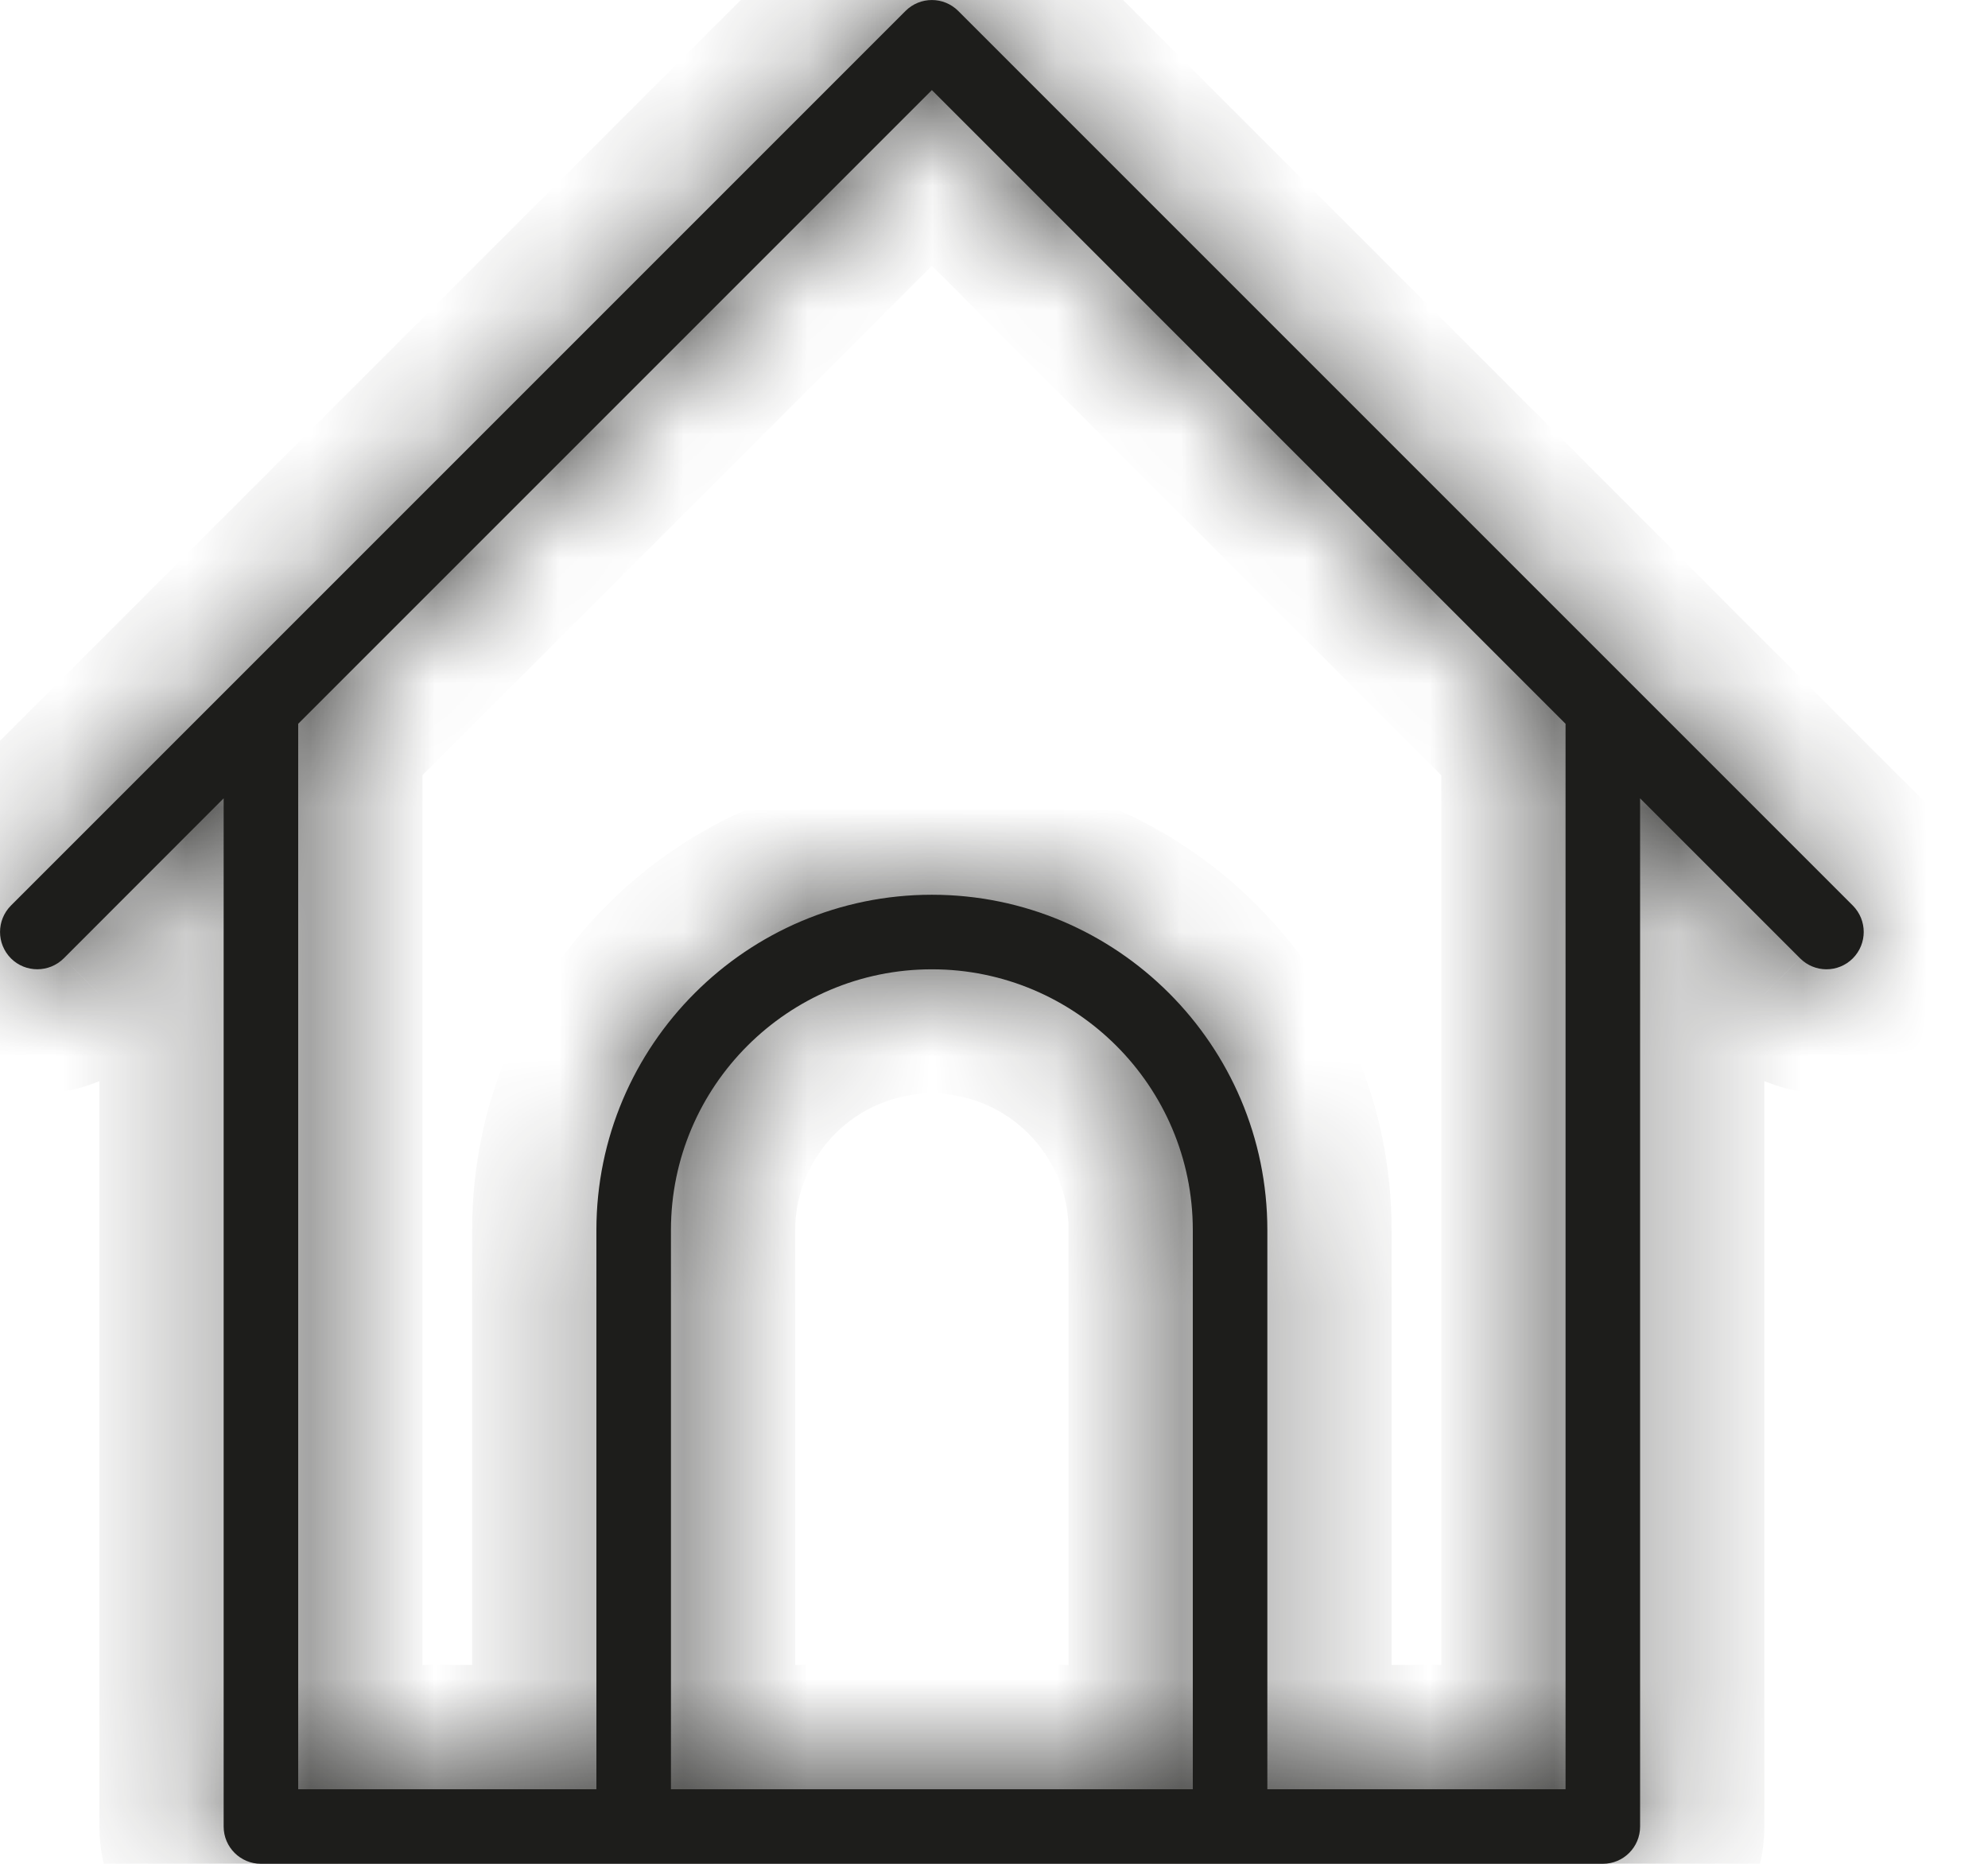 <svg width="16" height="15" viewBox="0 0 16 15" fill="none" xmlns="http://www.w3.org/2000/svg">
<g clip-path="url(#clip0_490_4775)">
<mask id="path-1-inside-1_490_4775" fill="white">
<path d="M14.912 7.288L13.112 5.488L7.712 0.088C7.595 -0.029 7.405 -0.029 7.288 0.088L1.888 5.488L0.088 7.288C-0.029 7.406 -0.029 7.595 0.088 7.713C0.205 7.83 0.395 7.83 0.513 7.713L1.8 6.425V14.7C1.8 14.866 1.935 15 2.1 15H5.1H9.9H12.9C13.066 15 13.2 14.866 13.2 14.7V6.425L14.488 7.713C14.546 7.771 14.623 7.801 14.7 7.801C14.777 7.801 14.854 7.771 14.912 7.713C15.029 7.595 15.029 7.406 14.912 7.288ZM9.6 14.4H5.4V9.9C5.4 8.742 6.342 7.801 7.5 7.801C8.658 7.801 9.6 8.742 9.6 9.9V14.4ZM12.6 14.4H10.2V9.9C10.2 8.412 8.989 7.201 7.5 7.201C6.011 7.201 4.8 8.412 4.8 9.9V14.4H2.4V5.825L7.5 0.725L12.6 5.825V14.4Z"/>
</mask>
<path d="M14.912 7.288L13.112 5.488L7.712 0.088C7.595 -0.029 7.405 -0.029 7.288 0.088L1.888 5.488L0.088 7.288C-0.029 7.406 -0.029 7.595 0.088 7.713C0.205 7.83 0.395 7.83 0.513 7.713L1.8 6.425V14.7C1.8 14.866 1.935 15 2.1 15H5.1H9.9H12.9C13.066 15 13.2 14.866 13.2 14.7V6.425L14.488 7.713C14.546 7.771 14.623 7.801 14.7 7.801C14.777 7.801 14.854 7.771 14.912 7.713C15.029 7.595 15.029 7.406 14.912 7.288ZM9.6 14.4H5.4V9.9C5.4 8.742 6.342 7.801 7.5 7.801C8.658 7.801 9.6 8.742 9.6 9.9V14.4ZM12.6 14.4H10.2V9.9C10.2 8.412 8.989 7.201 7.5 7.201C6.011 7.201 4.8 8.412 4.8 9.9V14.4H2.4V5.825L7.5 0.725L12.6 5.825V14.4Z" fill="#1D1D1B"/>
<path d="M14.912 7.288L15.621 6.583L15.619 6.581L14.912 7.288ZM13.112 5.488L13.819 4.781L13.819 4.781L13.112 5.488ZM7.712 0.088L8.42 -0.619L8.418 -0.621L7.712 0.088ZM7.288 0.088L6.582 -0.621L6.581 -0.619L7.288 0.088ZM1.888 5.488L1.181 4.781L1.181 4.781L1.888 5.488ZM0.088 7.288L-0.619 6.581L-0.621 6.583L0.088 7.288ZM0.088 7.713L-0.621 8.418L-0.618 8.422L0.088 7.713ZM0.513 7.713L1.218 8.422L1.22 8.42L0.513 7.713ZM1.8 6.425H2.8V4.01L1.093 5.718L1.8 6.425ZM13.2 6.425L13.907 5.718L12.2 4.01V6.425H13.2ZM14.488 7.713L13.78 8.42L13.784 8.424L14.488 7.713ZM14.912 7.713L15.616 8.424L15.621 8.418L14.912 7.713ZM9.6 14.4V15.4H10.6V14.4H9.6ZM5.4 14.4H4.4V15.4H5.4V14.4ZM12.6 14.4V15.4H13.6V14.4H12.6ZM10.2 14.4H9.2V15.4H10.2V14.4ZM4.8 14.4V15.4H5.8V14.4H4.8ZM2.4 14.4H1.4V15.4H2.4V14.4ZM2.4 5.825L1.693 5.118L1.4 5.411V5.825H2.4ZM7.5 0.725L8.207 0.018L7.5 -0.689L6.793 0.018L7.5 0.725ZM12.6 5.825H13.6V5.411L13.307 5.118L12.6 5.825ZM15.619 6.581L13.819 4.781L12.405 6.195L14.205 7.995L15.619 6.581ZM13.819 4.781L8.42 -0.619L7.005 0.795L12.405 6.195L13.819 4.781ZM8.418 -0.621C7.91 -1.126 7.09 -1.126 6.582 -0.621L7.993 0.797C7.72 1.068 7.28 1.068 7.007 0.797L8.418 -0.621ZM6.581 -0.619L1.181 4.781L2.595 6.195L7.995 0.795L6.581 -0.619ZM1.181 4.781L-0.619 6.581L0.795 7.995L2.595 6.195L1.181 4.781ZM-0.621 6.583C-1.126 7.09 -1.126 7.911 -0.621 8.418L0.797 7.008C1.068 7.28 1.068 7.721 0.797 7.993L-0.621 6.583ZM-0.618 8.422C-0.11 8.927 0.71 8.927 1.218 8.422L-0.193 7.004C0.08 6.733 0.521 6.733 0.793 7.004L-0.618 8.422ZM1.22 8.42L2.507 7.132L1.093 5.718L-0.195 7.006L1.22 8.42ZM0.8 6.425V14.7H2.8V6.425H0.8ZM0.8 14.7C0.8 15.418 1.382 16 2.1 16V14C2.487 14 2.8 14.314 2.8 14.7H0.8ZM2.1 16H5.1V14H2.1V16ZM5.1 16H9.9V14H5.1V16ZM9.9 16H12.9V14H9.9V16ZM12.9 16C13.618 16 14.2 15.418 14.2 14.7H12.2C12.2 14.314 12.513 14 12.9 14V16ZM14.2 14.7V6.425H12.2V14.7H14.2ZM12.493 7.132L13.78 8.42L15.195 7.006L13.907 5.718L12.493 7.132ZM13.784 8.424C14.036 8.673 14.368 8.8 14.7 8.8V6.801C14.878 6.801 15.057 6.869 15.191 7.002L13.784 8.424ZM14.7 8.8C15.032 8.8 15.364 8.673 15.616 8.424L14.209 7.002C14.343 6.869 14.521 6.801 14.7 6.801V8.8ZM15.621 8.418C16.126 7.91 16.126 7.091 15.621 6.583L14.203 7.993C13.932 7.721 13.932 7.28 14.203 7.008L15.621 8.418ZM9.6 13.4H5.4V15.4H9.6V13.4ZM6.4 14.4V9.9H4.4V14.4H6.4ZM6.4 9.9C6.4 9.295 6.894 8.8 7.5 8.8V6.801C5.79 6.801 4.4 8.19 4.4 9.9H6.4ZM7.5 8.8C8.106 8.8 8.6 9.295 8.6 9.9H10.6C10.6 8.19 9.21 6.801 7.5 6.801V8.8ZM8.6 9.9V14.4H10.6V9.9H8.6ZM12.6 13.4H10.2V15.4H12.6V13.4ZM11.2 14.4V9.9H9.2V14.4H11.2ZM11.2 9.9C11.2 7.86 9.541 6.201 7.5 6.201V8.201C8.436 8.201 9.2 8.964 9.2 9.9H11.2ZM7.5 6.201C5.459 6.201 3.8 7.86 3.8 9.9H5.8C5.8 8.964 6.564 8.201 7.5 8.201V6.201ZM3.8 9.9V14.4H5.8V9.9H3.8ZM4.8 13.4H2.4V15.4H4.8V13.4ZM3.4 14.4V5.825H1.4V14.4H3.4ZM3.107 6.532L8.207 1.432L6.793 0.018L1.693 5.118L3.107 6.532ZM6.793 1.432L11.893 6.532L13.307 5.118L8.207 0.018L6.793 1.432ZM11.6 5.825V14.4H13.6V5.825H11.6Z" fill="#1D1D1B" mask="url(#path-1-inside-1_490_4775)"/>
</g>
<defs>
<clipPath id="clip0_490_4775">
<rect width="16" height="15" fill="white"/>
</clipPath>
</defs>
</svg>
